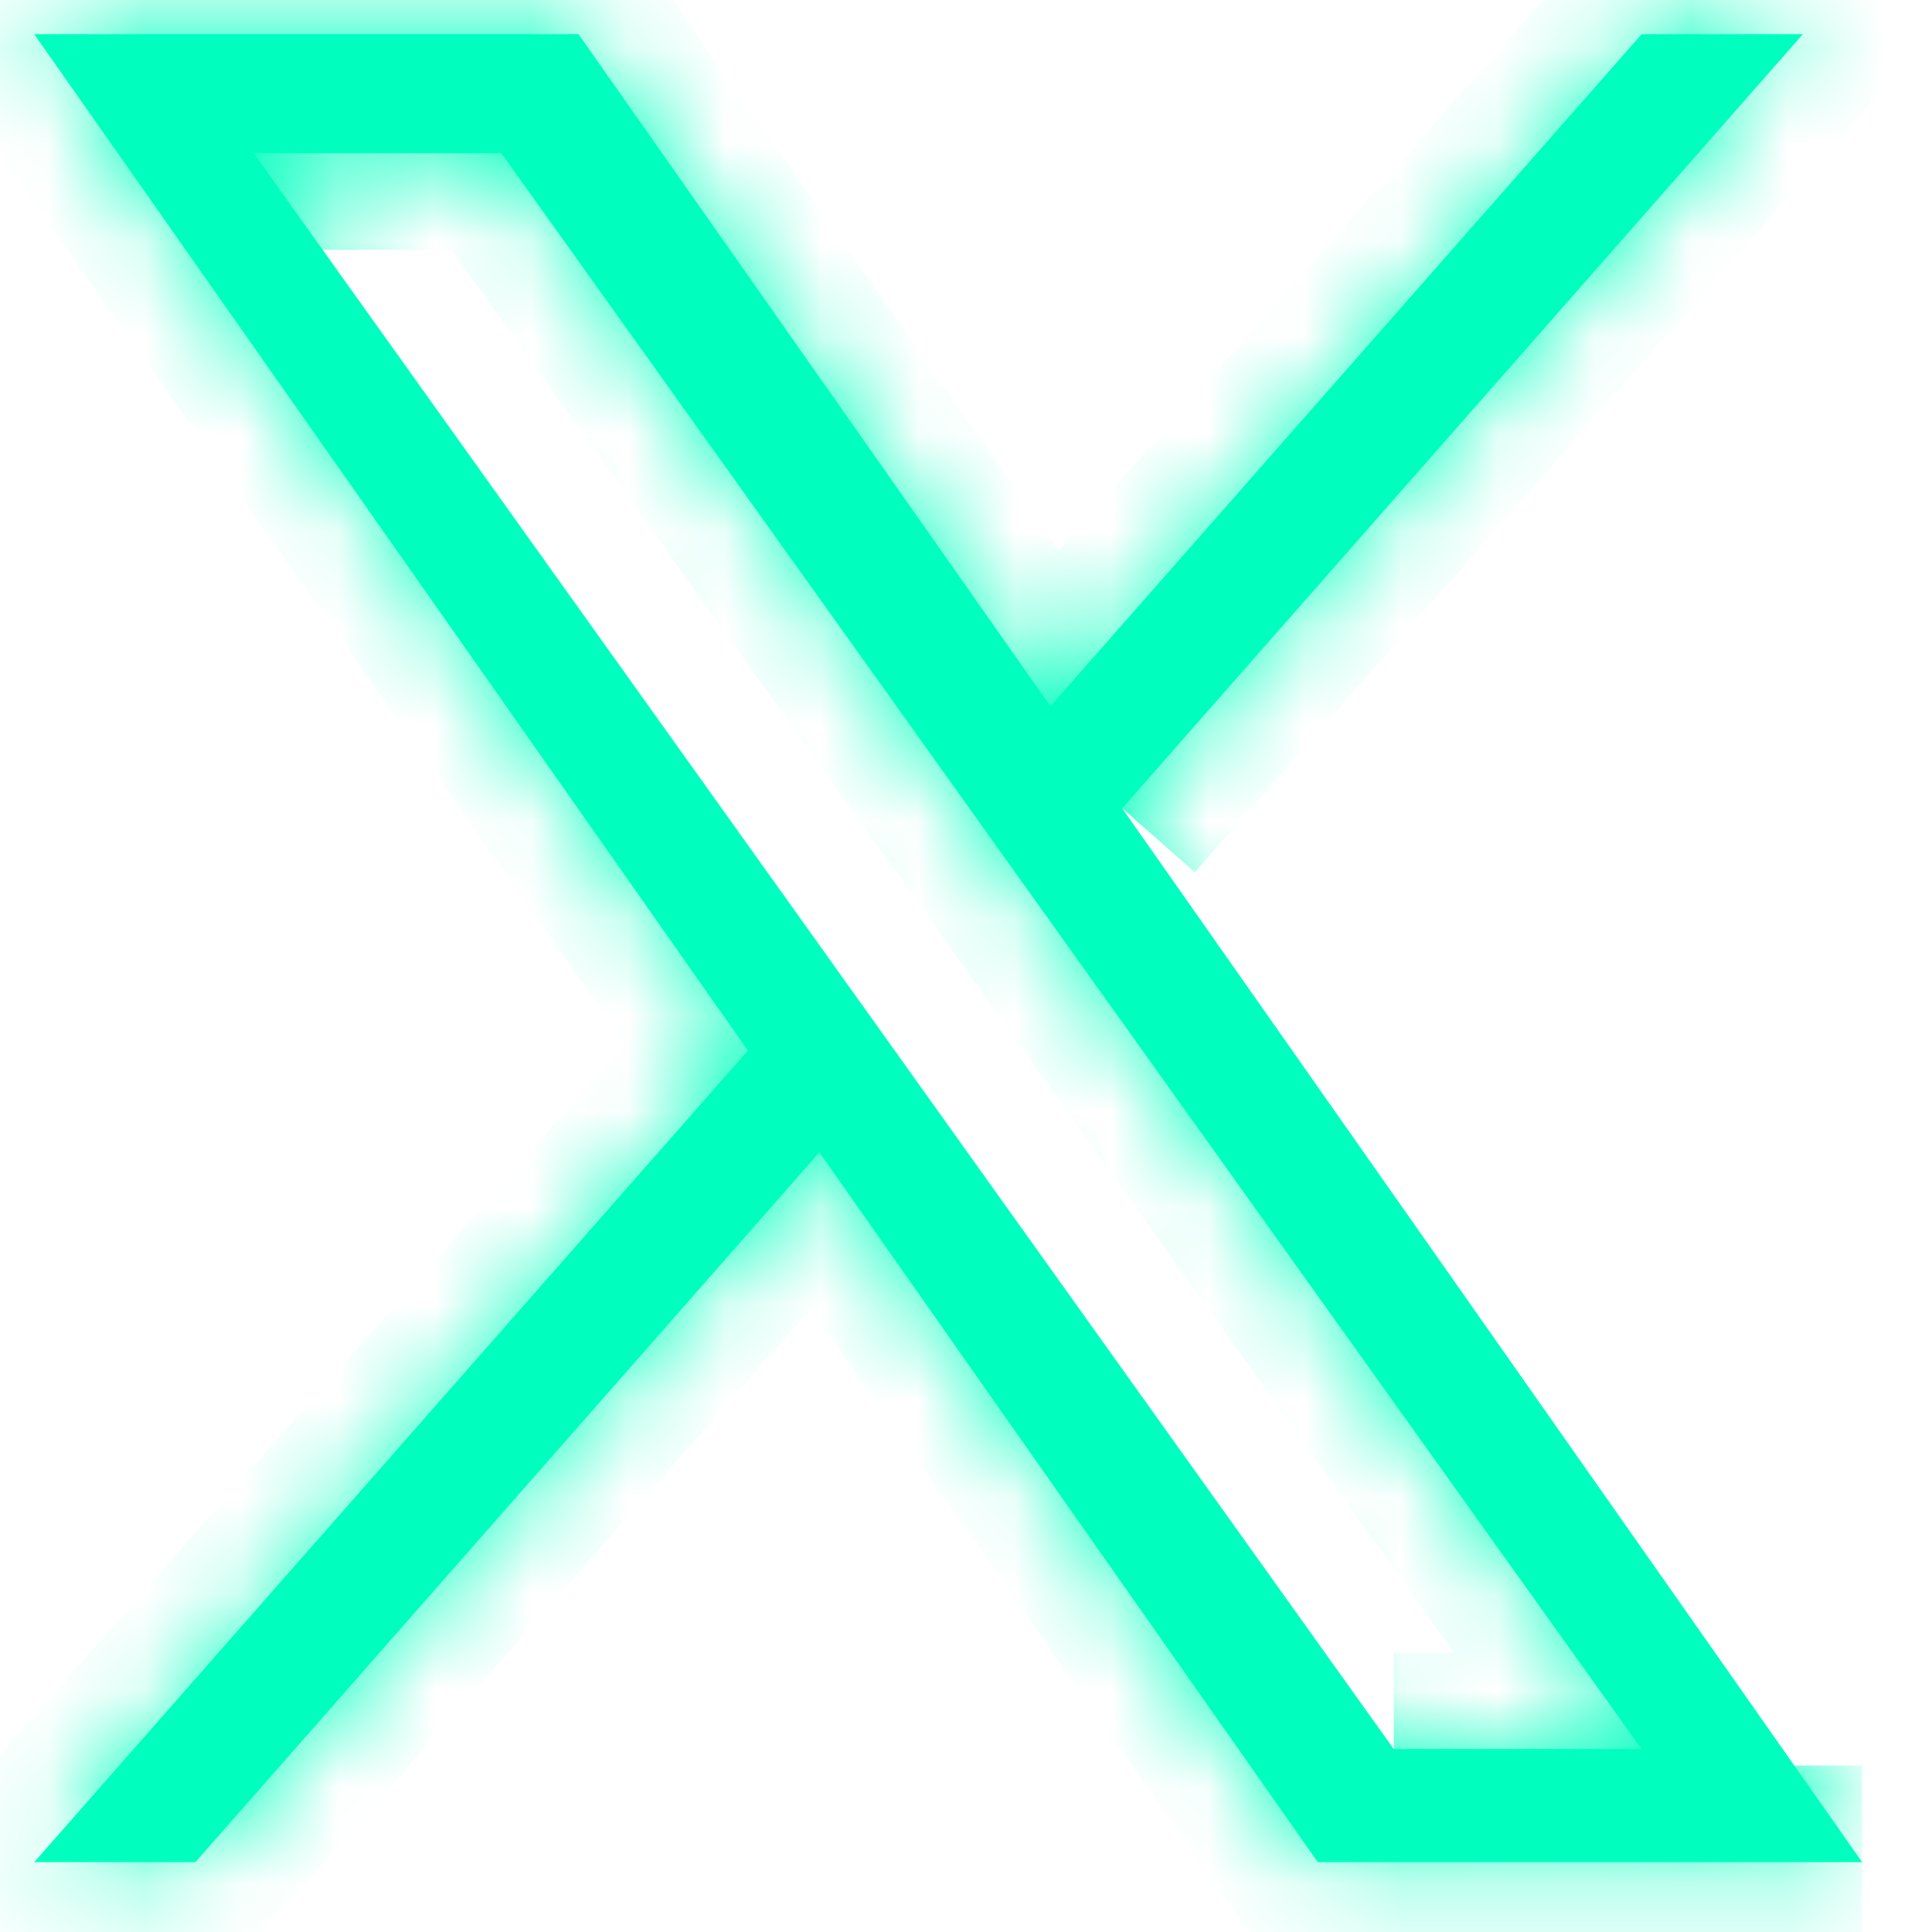 <svg width="20" height="20" viewBox="0 0 20 20" fill="none" xmlns="http://www.w3.org/2000/svg">
<mask id="path-1-inside-1_24_11518" fill="white">
<path d="M11.617 8.368L18.663 0.354H16.994L10.874 7.311L5.989 0.354H0.354L7.742 10.875L0.354 19.277H2.023L8.482 11.929L13.642 19.277H19.277M2.625 1.585H5.189L16.993 18.106H14.428"/>
</mask>
<path d="M11.617 8.368L18.663 0.354H16.994L10.874 7.311L5.989 0.354H0.354L7.742 10.875L0.354 19.277H2.023L8.482 11.929L13.642 19.277H19.277M2.625 1.585H5.189L16.993 18.106H14.428" fill="#00FFBF"/>
<path d="M18.663 0.354L19.414 1.014L20.874 -0.646H18.663V0.354ZM16.994 0.354V-0.646H16.542L16.243 -0.307L16.994 0.354ZM10.874 7.311L10.055 7.885L10.785 8.925L11.624 7.971L10.874 7.311ZM5.989 0.354L6.807 -0.221L6.509 -0.646H5.989V0.354ZM0.354 0.354V-0.646H-1.57L-0.465 0.929L0.354 0.354ZM7.742 10.875L8.493 11.535L9.013 10.944L8.56 10.3L7.742 10.875ZM0.354 19.277L-0.397 18.617L-1.857 20.277H0.354V19.277ZM2.023 19.277V20.277H2.475L2.774 19.937L2.023 19.277ZM8.482 11.929L9.3 11.354L8.57 10.314L7.731 11.269L8.482 11.929ZM13.642 19.277L12.823 19.852L13.122 20.277H13.642V19.277ZM5.189 1.585L6.003 1.004L5.704 0.586H5.189V1.585ZM16.993 18.106V19.106H18.936L17.806 17.525L16.993 18.106ZM12.368 9.028L19.414 1.014L17.912 -0.306L10.866 7.707L12.368 9.028ZM18.663 -0.646H16.994V1.354H18.663V-0.646ZM16.243 -0.307L10.123 6.65L11.624 7.971L17.745 1.015L16.243 -0.307ZM11.692 6.736L6.807 -0.221L5.171 0.929L10.055 7.885L11.692 6.736ZM5.989 -0.646H0.354V1.354H5.989V-0.646ZM-0.465 0.929L6.924 11.449L8.56 10.3L1.172 -0.221L-0.465 0.929ZM6.991 10.214L-0.397 18.617L1.105 19.937L8.493 11.535L6.991 10.214ZM0.354 20.277H2.023V18.277H0.354V20.277ZM2.774 19.937L9.233 12.589L7.731 11.269L1.272 18.617L2.774 19.937ZM7.663 12.504L12.823 19.852L14.46 18.702L9.3 11.354L7.663 12.504ZM13.642 20.277H19.277V18.277H13.642V20.277ZM2.625 2.586H5.189V0.586H2.625V2.586ZM4.376 2.167L16.179 18.687L17.806 17.525L6.003 1.004L4.376 2.167ZM16.993 17.106H14.428V19.106H16.993V17.106Z" fill="#00FFBF" mask="url(#path-1-inside-1_24_11518)"/>
</svg>

